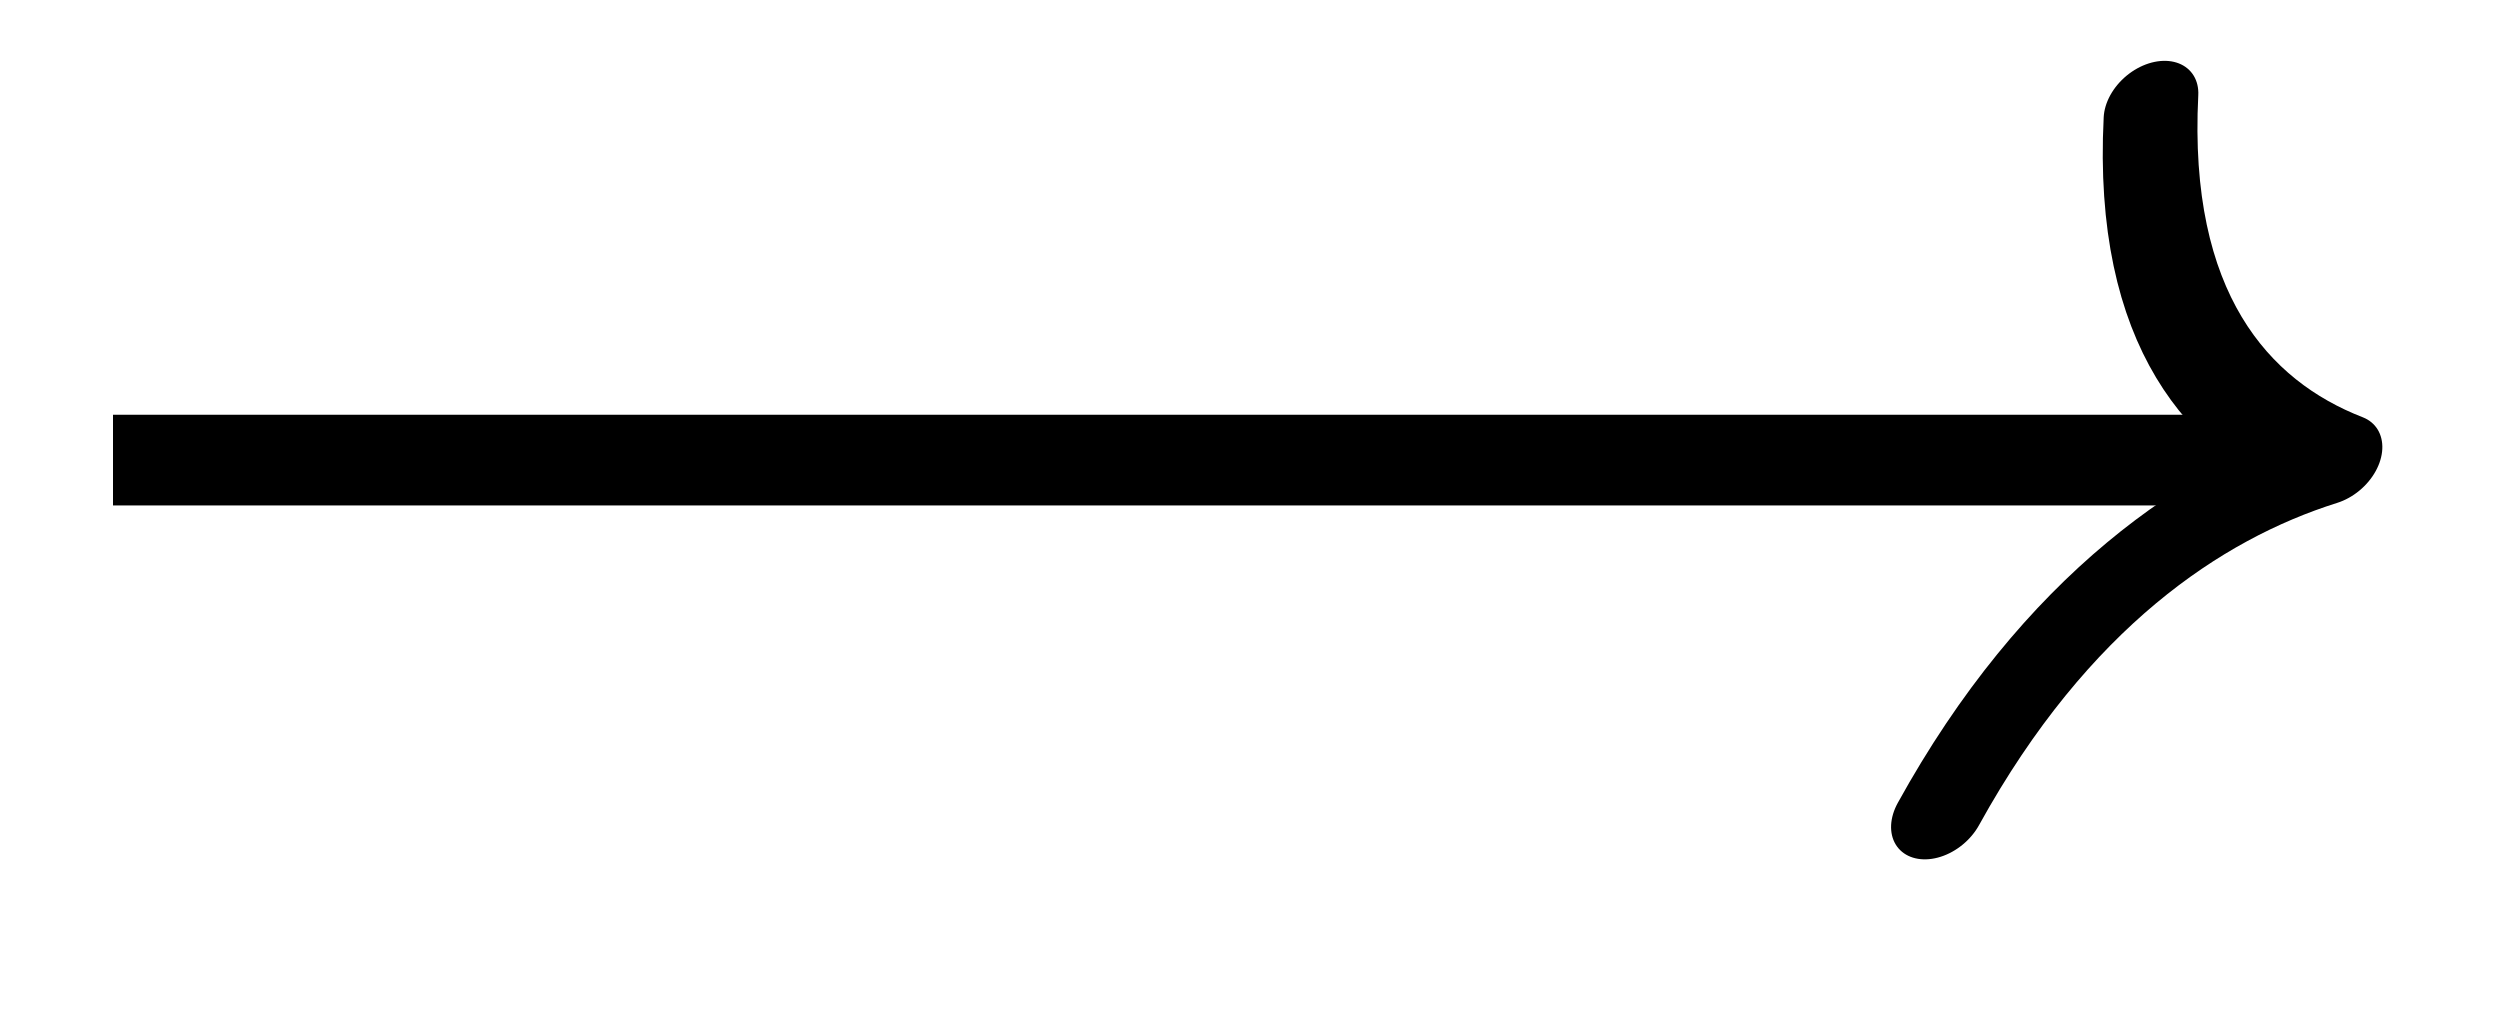 <svg xmlns="http://www.w3.org/2000/svg" width="29.292" height="12.051" viewBox="0 0 21.969 9.038" version="1.2"><path style="fill:none;stroke-width:.797;stroke-linecap:butt;stroke-linejoin:miter;stroke:#000;stroke-opacity:1;stroke-miterlimit:10" d="M-.001 2.212h19.129" transform="matrix(1 0 0 -1 .994 6.255)"/><path style="fill:none;stroke-width:.797;stroke-linecap:round;stroke-linejoin:round;stroke:#000;stroke-opacity:1;stroke-miterlimit:10" d="M-2.551 3.11C-2.085 1.242-1.048.364-.001 0c-1.043-.363-2.083-1.246-2.552-3.11" transform="matrix(1 0 .3 -1 20.52 4.043)"/></svg>